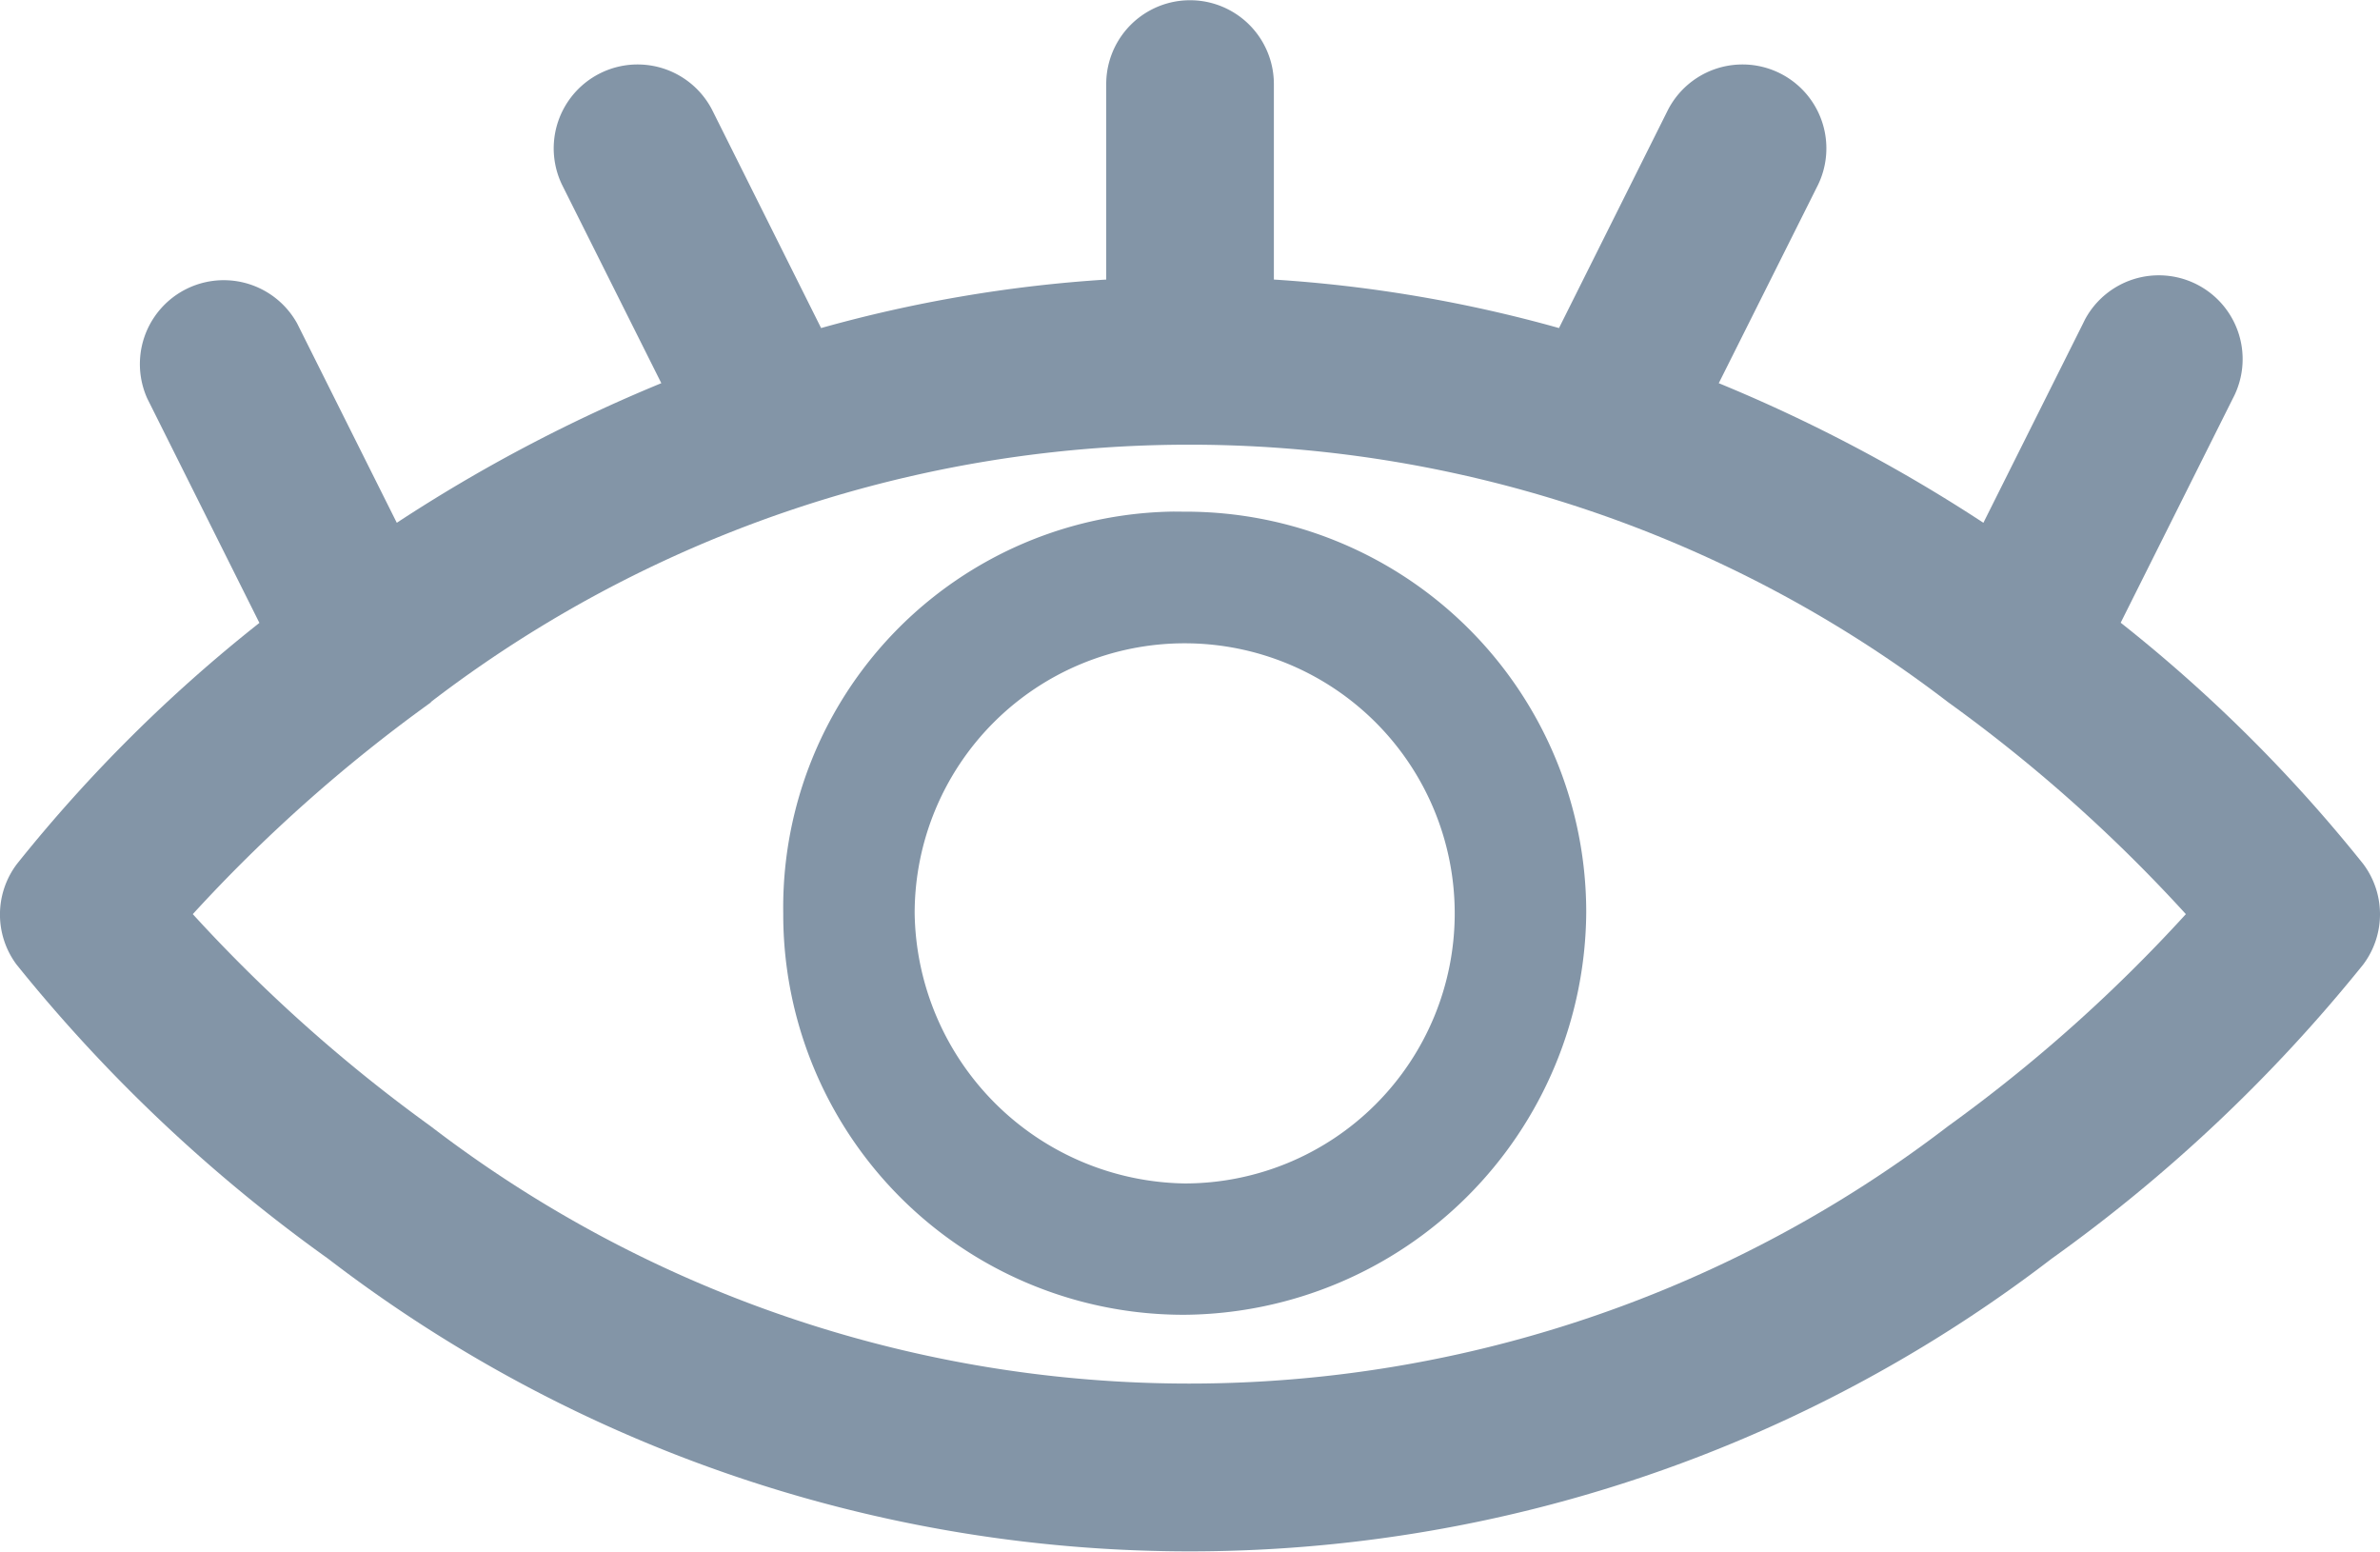 <svg xmlns="http://www.w3.org/2000/svg" width="25.084" height="16.35" viewBox="0 0 25.084 16.35"><defs><style>.a{fill:#8395a7;}</style></defs><g transform="translate(-902.231 -407.694)"><path class="a" d="M902.405,417.858a16.6,16.6,0,0,0,3.284,3.1,14.916,14.916,0,0,0,18.165,0,16.6,16.6,0,0,0,3.284-3.1.882.882,0,0,0,0-1.06,15.877,15.877,0,0,0-2.556-2.542l1.182-2.363a.883.883,0,1,0-1.56-.829l-.019.039-1.05,2.1a16.574,16.574,0,0,0-2.789-1.471l1.046-2.09a.884.884,0,0,0-1.581-.791h0l-1.149,2.3a14.508,14.508,0,0,0-3.005-.511v-2.06a.883.883,0,1,0-1.767,0v2.06a14.509,14.509,0,0,0-3.005.511l-1.149-2.3a.884.884,0,0,0-1.581.791h0l1.046,2.09a16.565,16.565,0,0,0-2.788,1.471l-1.05-2.1a.884.884,0,0,0-1.58.79l1.182,2.365a15.831,15.831,0,0,0-2.556,2.541A.883.883,0,0,0,902.405,417.858Zm4.365-2.765a13.14,13.14,0,0,1,15.992,0,16.226,16.226,0,0,1,2.507,2.234,16.285,16.285,0,0,1-2.507,2.235,13.144,13.144,0,0,1-15.992,0,16.377,16.377,0,0,1-2.507-2.235,16.3,16.3,0,0,1,2.512-2.233Z"/><path class="a" d="M914.018,412.386a4.22,4.22,0,0,1,4.231,4.208v.023a4.269,4.269,0,0,1-4.231,4.232,4.219,4.219,0,0,1-4.232-4.208v-.024a4.172,4.172,0,0,1,4.112-4.232Zm0,7.079a2.846,2.846,0,1,0-2.847-2.847,2.891,2.891,0,0,0,2.847,2.847Z" transform="translate(0.7 0.7)"/></g></svg>